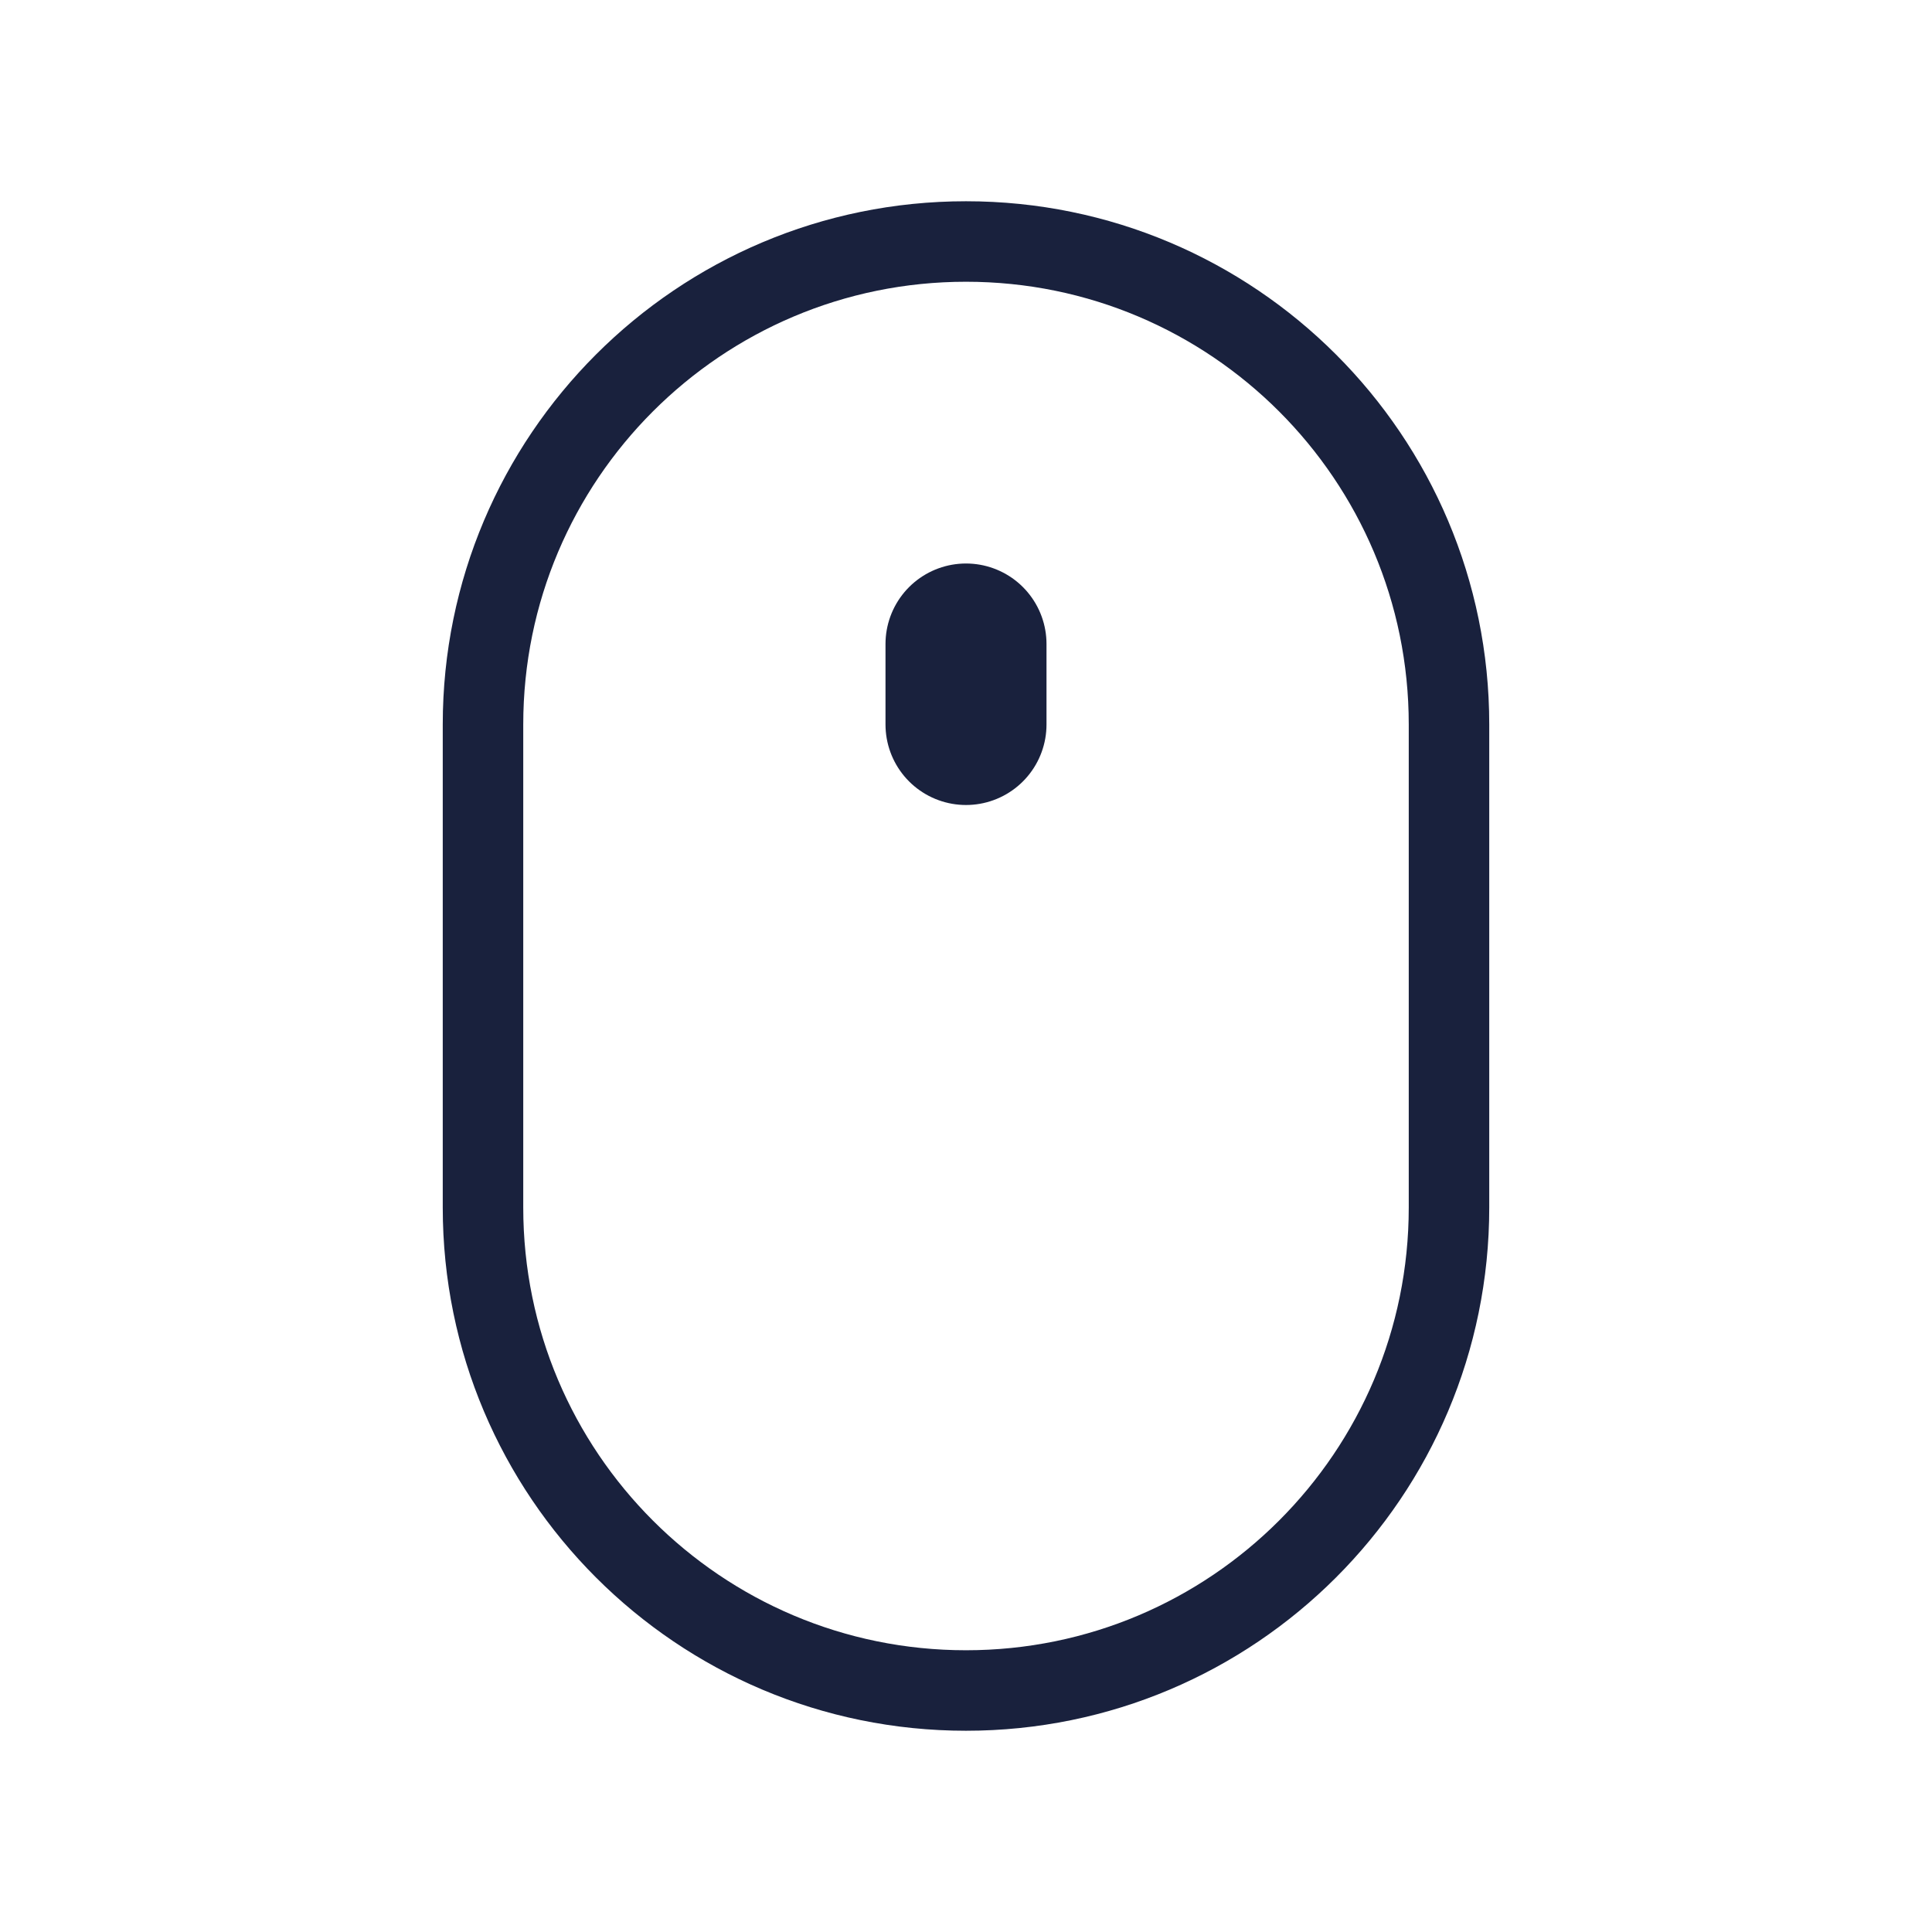 <svg width="24" height="24" viewBox="0 0 24 24" fill="none" xmlns="http://www.w3.org/2000/svg">
<path d="M6 9C6 5.686 8.686 3 12 3V3C15.314 3 18 5.686 18 9V15C18 18.314 15.314 21 12 21V21C8.686 21 6 18.314 6 15V9Z" stroke="#19213D"/>
<path d="M12 8V9" stroke="#19213D" stroke-width="2" stroke-linecap="round" stroke-linejoin="round"/>
</svg>
